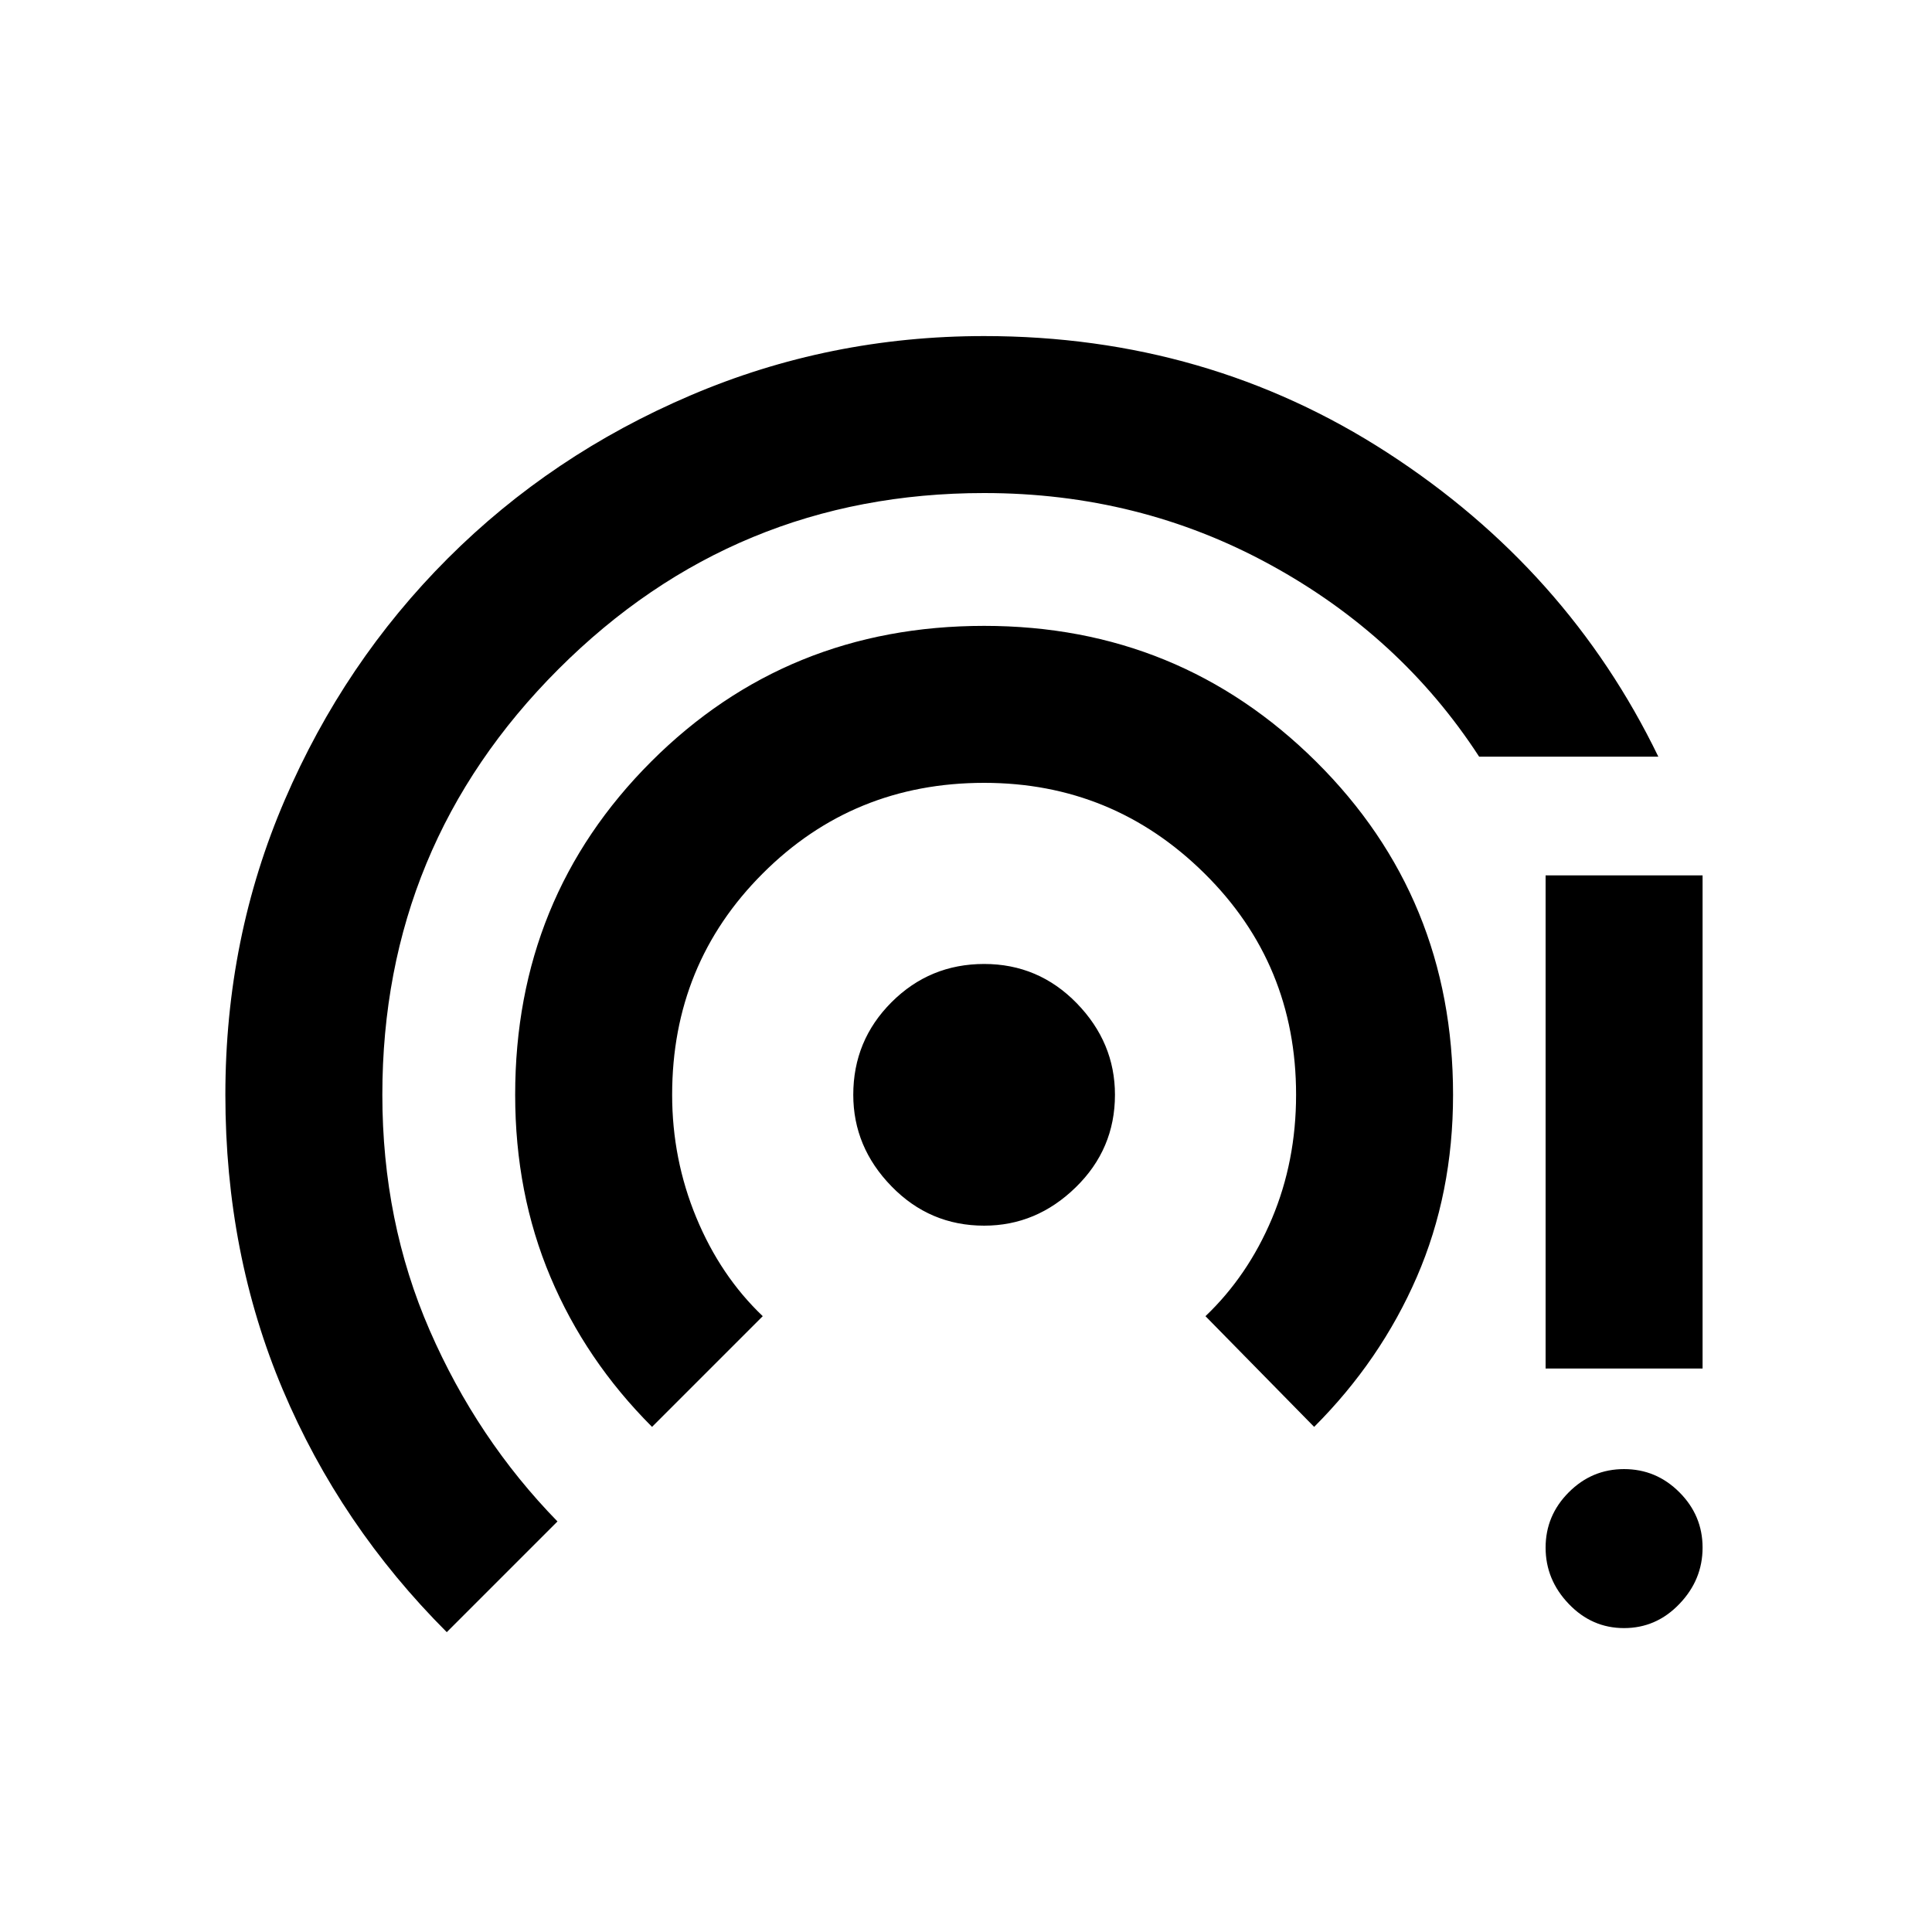 <svg xmlns="http://www.w3.org/2000/svg" height="20" width="20"><path d="M4.625 16.896q-1.104-1.104-1.698-2.511-.594-1.406-.594-3.052 0-1.625.615-3.052.614-1.427 1.687-2.5t2.511-1.687q1.437-.615 3.042-.615 2.312 0 4.177 1.209 1.864 1.208 2.802 3.145h-1.855q-.812-1.25-2.166-1.989-1.354-.74-2.958-.74-2.584 0-4.407 1.823t-1.823 4.406q0 1.313.49 2.438.49 1.125 1.323 1.979Zm2.125-2.125q-.688-.688-1.052-1.552-.365-.865-.365-1.886 0-2.041 1.407-3.448 1.406-1.406 3.448-1.406 2.02 0 3.437 1.406 1.417 1.407 1.417 3.448 0 1.021-.375 1.886-.375.864-1.063 1.552l-1.125-1.146q.438-.417.688-1.01.25-.594.25-1.282 0-1.354-.948-2.291-.948-.938-2.281-.938-1.355 0-2.292.938-.938.937-.938 2.291 0 .667.25 1.271.25.604.688 1.021Zm3.438-2.083q-.563 0-.959-.407-.396-.406-.396-.948 0-.562.396-.958.396-.396.959-.396.562 0 .958.406.396.407.396.948 0 .563-.407.959-.406.396-.947.396Zm6.624 4.166q-.333 0-.572-.25-.24-.25-.24-.583 0-.333.24-.573.239-.24.572-.24.334 0 .573.24.24.24.24.573 0 .333-.24.583-.239.25-.573.25ZM16 14.167V9.062h1.625v5.105Z"/></svg>